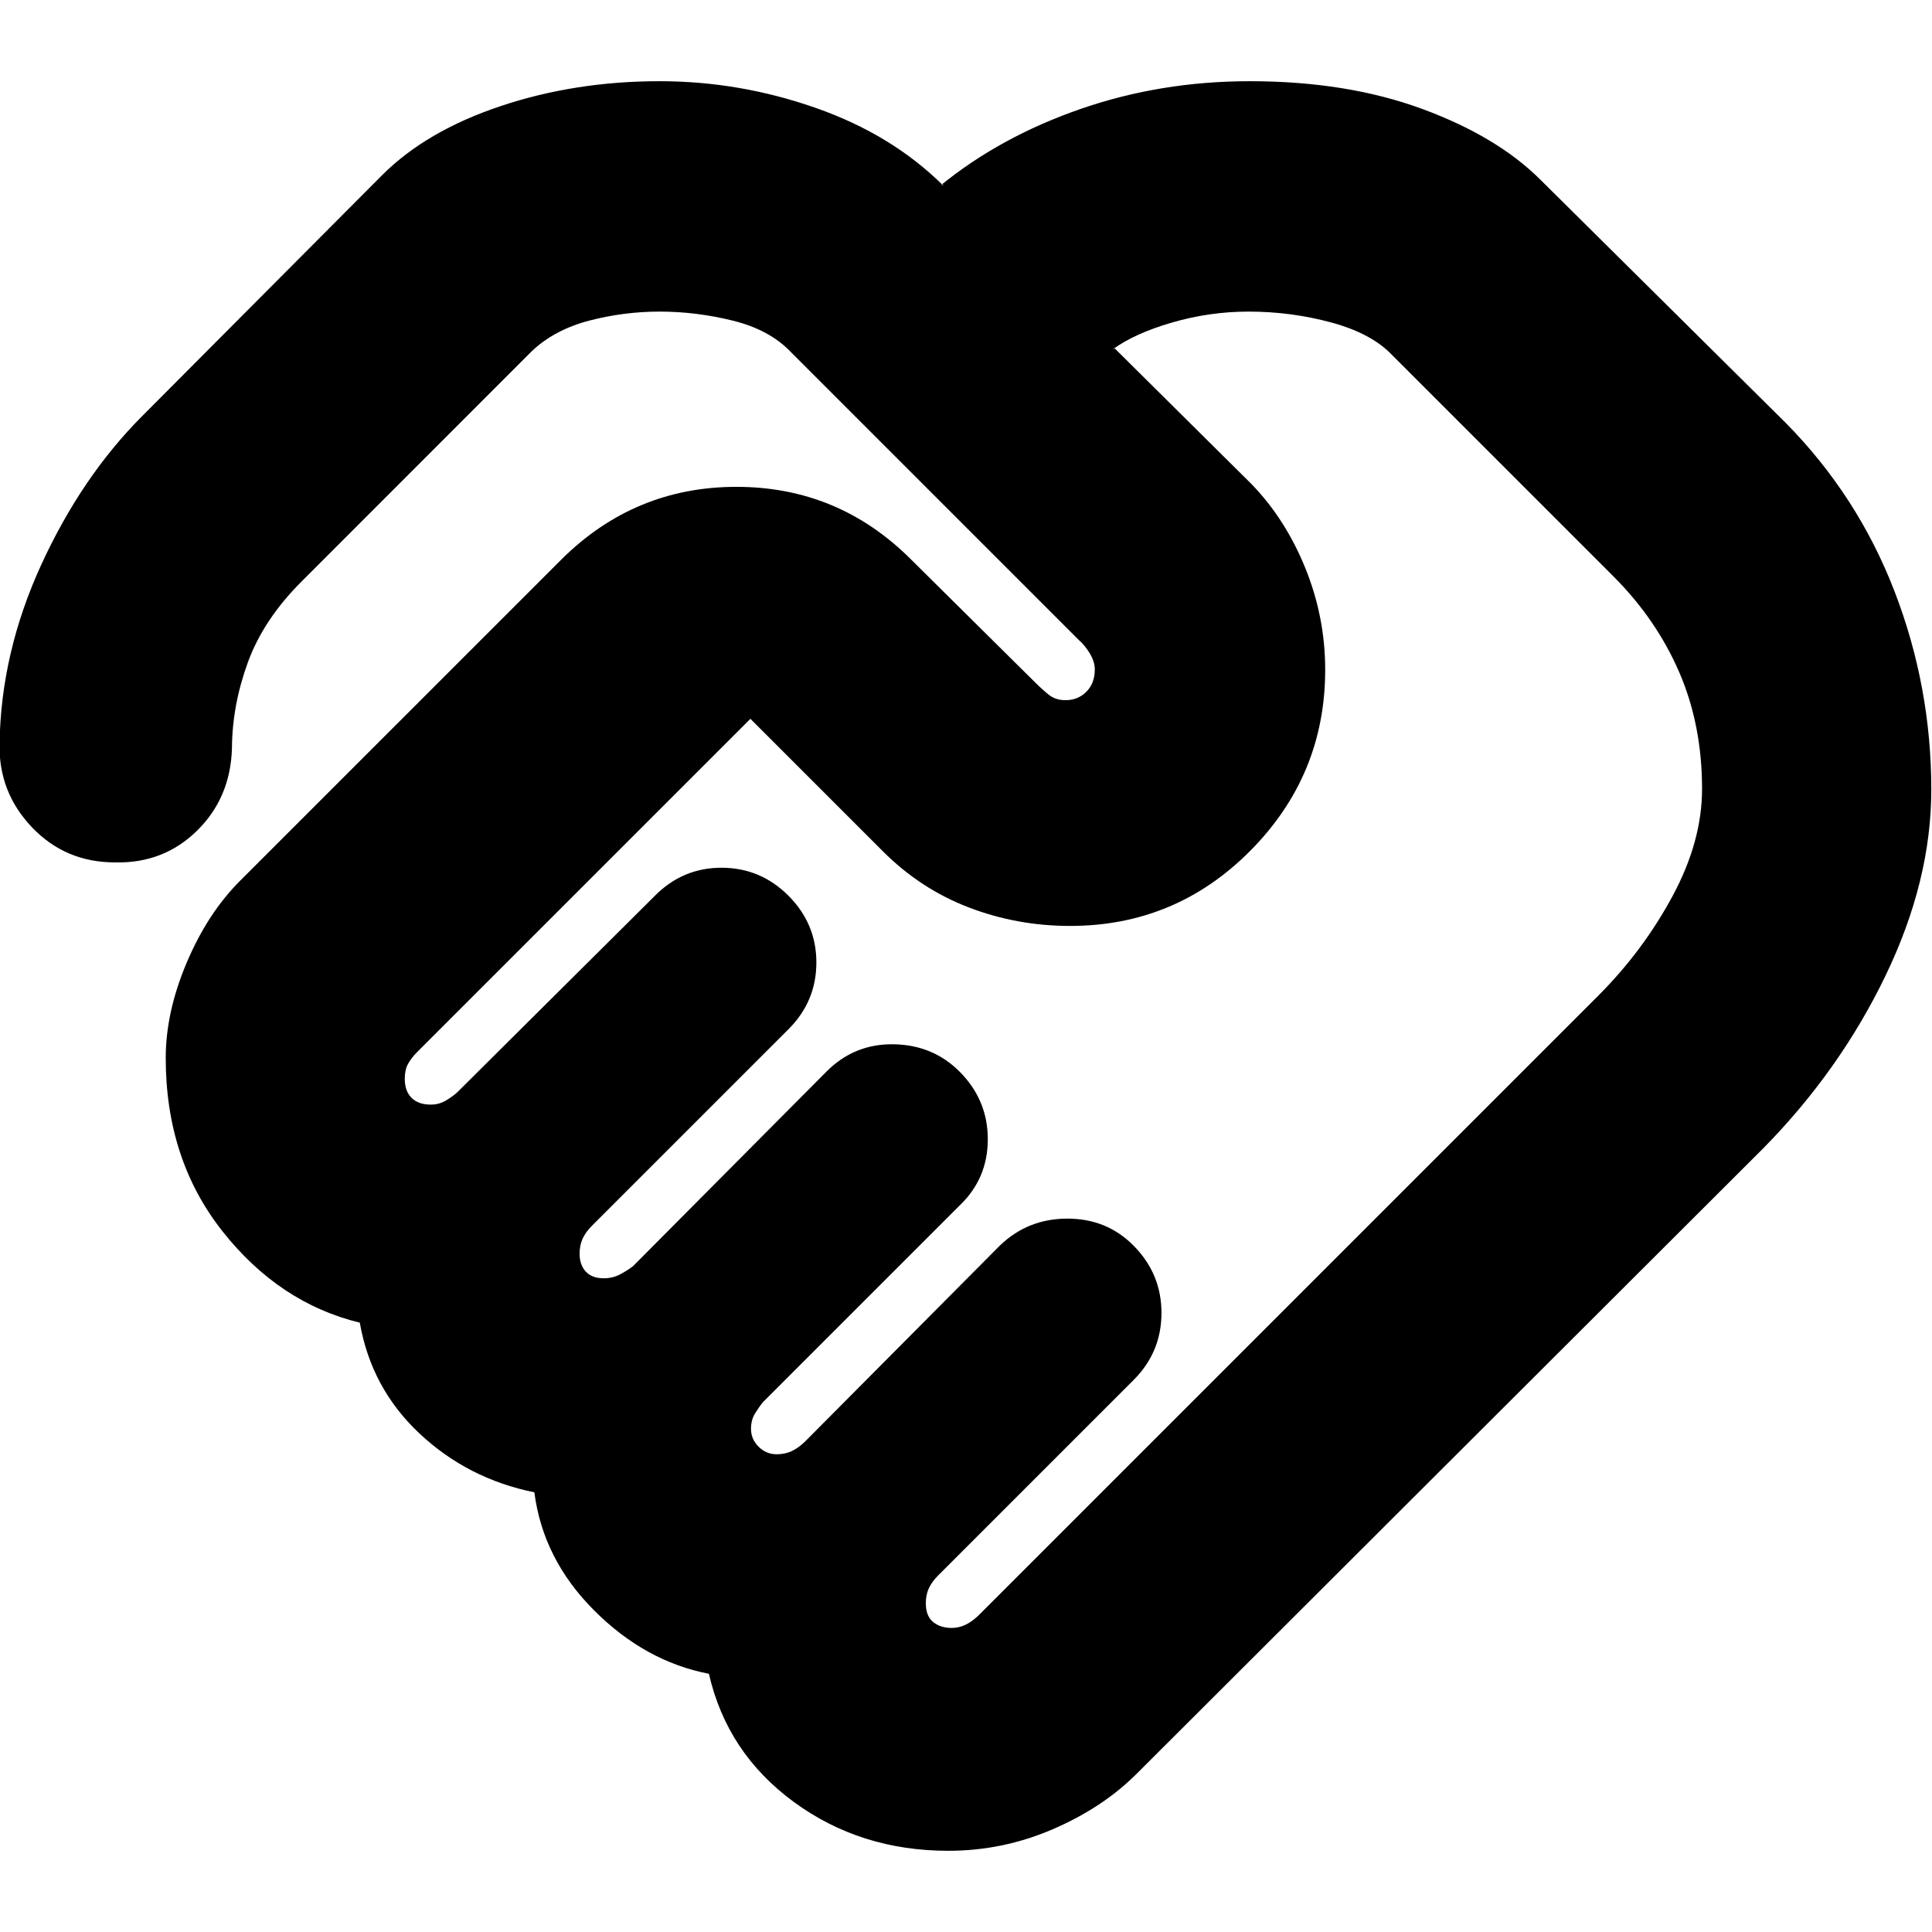 <svg xmlns="http://www.w3.org/2000/svg" height="24" viewBox="0 -960 960 960" width="24"><path d="M472.87-151.09q3.43 0 6.6-1.43 3.17-1.44 6.53-4.57L794.22-465.3q22.17-22.18 36.85-49.42 14.67-27.24 14.67-53.24 0-31.83-11.37-58.09Q823-652.3 801.7-673.61l-110-110q-10.13-10.69-30.11-16.13-19.98-5.43-41.21-5.43-19.29 0-38.01 5.43-18.72 5.44-29.59 13.44l1.13-.57 67.95 67.39q16.92 17.48 26.77 41.82 9.85 24.33 9.85 50.44 0 52.39-37.11 89.85-37.11 37.46-89.63 37.46-26.39 0-50.37-9.2-23.98-9.19-42.67-27.89l-65.83-65.83-165.78 165.77q-2.96 3.09-4.46 5.92-1.5 2.82-1.5 7.18 0 6.13 3.38 9.48 3.37 3.35 9.54 3.35 4.07 0 7.46-2 3.38-2 5.58-4l98.34-97.78q13.87-13.97 33.18-13.92 19.3.05 33.12 13.86 13.92 13.91 13.92 33.22 0 19.32-13.87 33.18l-97.75 97.74q-3.03 3.05-4.53 6.32-1.5 3.27-1.5 7.51 0 5.48 3.07 8.83 3.06 3.34 8.96 3.34 4.46 0 8.19-2 3.74-2 6.32-4.02l96.07-96.63q13.87-13.96 33.45-13.63 19.59.33 32.85 13.69 13.92 14.02 13.92 33.5 0 19.49-13.87 32.79l-97.79 97.78q-2 2.44-4 5.69-2 3.25-2 7.63 0 5.15 3.78 8.89 3.77 3.75 8.96 3.75 4.09 0 7.35-1.5 3.27-1.5 6.47-4.53l97.18-97.75q13.87-13.31 33.46-13.31 19.59 0 32.84 13.37 13.92 14.01 13.92 33.5 0 19.48-13.87 33.35l-97.19 97.19q-3.03 3.03-4.53 6.27-1.5 3.25-1.5 7.45 0 6.36 3.63 9.31t9.2 2.95ZM471.2-40.35q-43.74 0-76.86-24.35-33.12-24.34-42.08-63.6-31.74-6.13-57.11-31.57-25.37-25.43-29.63-58.61-33.04-6.69-57.04-29.19t-29.7-55.11q-40-9.7-68.22-45.39-28.21-35.7-28.21-86.13 0-22.83 10.47-47.49 10.46-24.67 26.79-40.87L278.96-682q36.31-36.09 86.98-36.09T452.7-682l61.47 60.91q3.57 3.57 6.95 6.29 3.37 2.71 8.31 2.71 6.25 0 10.41-4.21 4.16-4.22 4.16-11.01 0-3.91-2.5-8.04-2.5-4.13-5.53-6.72L392.74-785.3q-10.44-10.87-28.59-15.37-18.16-4.5-36.37-4.5-17.82 0-35.04 4.5t-28.55 15.23l-114.36 114.4q-18.96 18.95-26.7 40.24-7.74 21.28-7.87 42.49-.69 24.7-17.33 41.05-16.63 16.35-40.76 15.78-24.69 0-41.32-17.48t-16.07-41.6q.7-45.22 20.74-88.88 20.04-43.65 50.1-73.79L189.91-873q21.96-21.96 58.92-34.3 36.95-12.35 78.95-12.35 39.71 0 77.59 13.28 37.89 13.28 63.46 38.72l-.57-1.13-1.13 1.13q29.74-24.31 69.63-38.15 39.9-13.85 84.2-13.85 48.17 0 85.5 13.69 37.32 13.7 58.89 35.19l122.09 121.03q35.72 36.25 53.97 83.65 18.24 47.39 18.24 98.42 0 45.28-22.74 92.47-22.74 47.2-60.78 85.81L564.78-78.61q-16.82 16.83-41.67 27.55-24.85 10.71-51.91 10.71ZM326.35-662.04Z"/></svg>